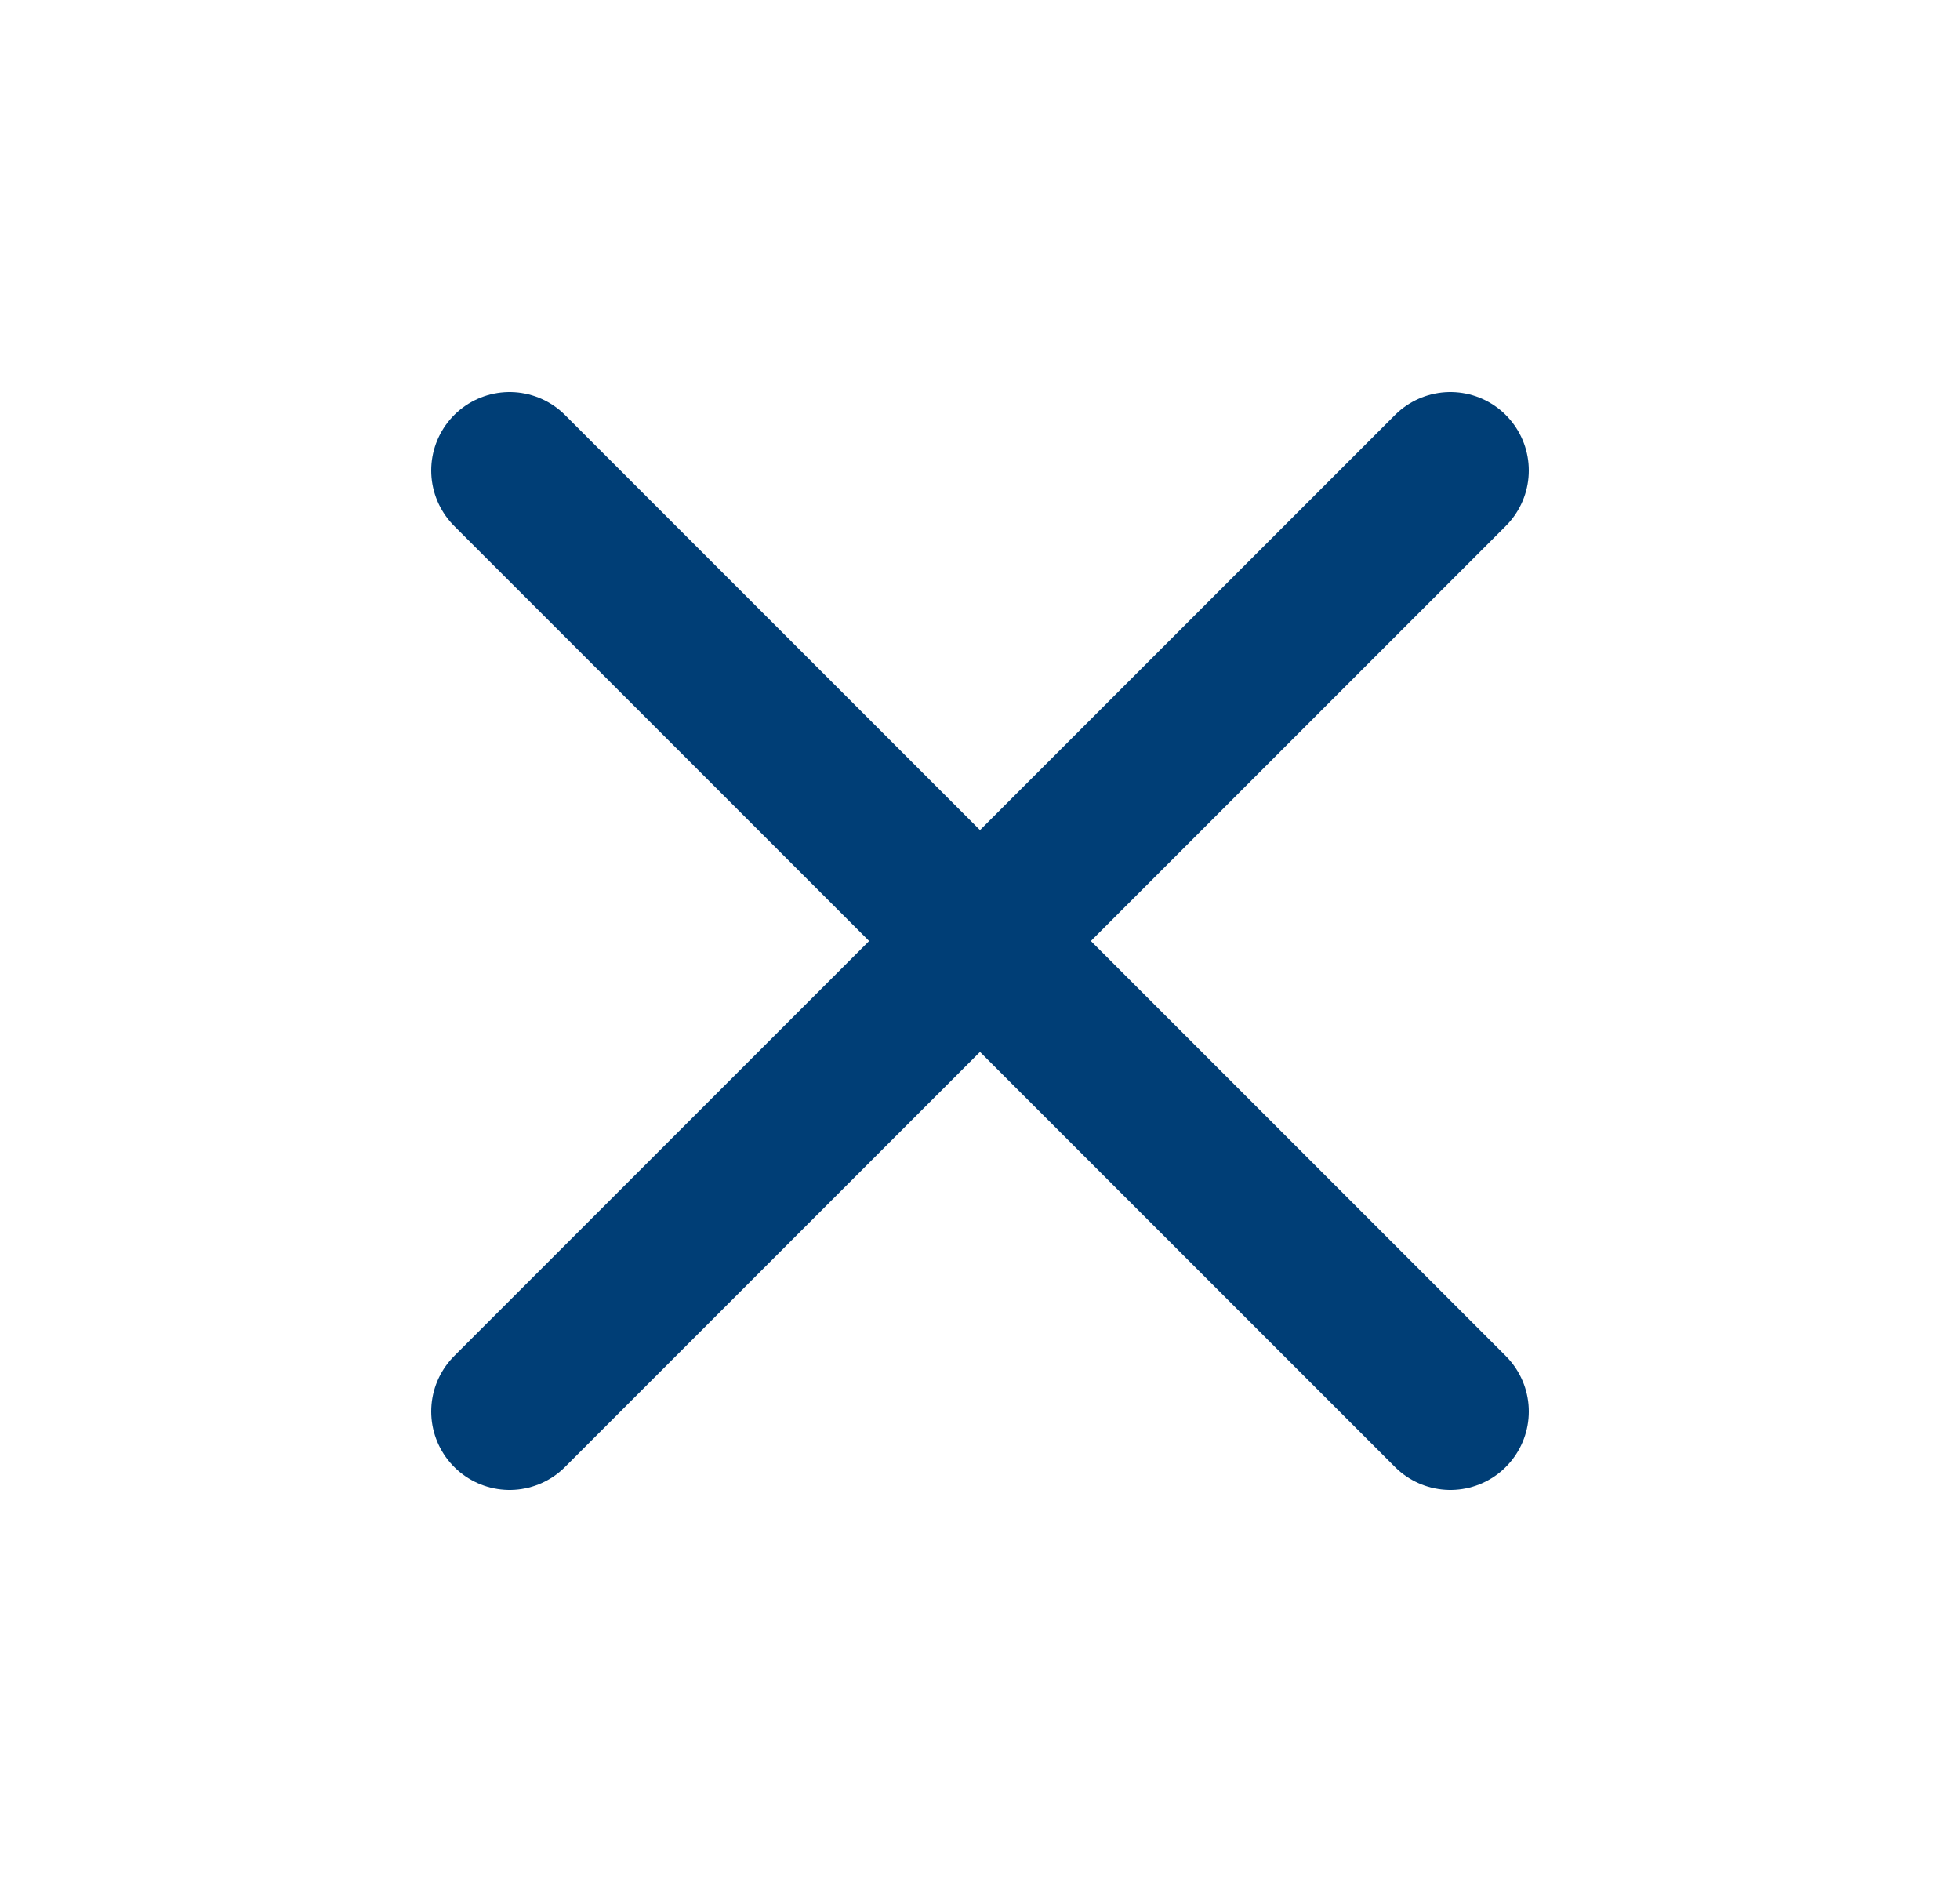 <svg width="25" height="24" viewBox="0 0 25 24" fill="none" xmlns="http://www.w3.org/2000/svg">
<g id="Menu / Close_MD">
<path id="Vector" d="M18.5 18L12.5 12M12.5 12L6.5 6M12.5 12L18.5 6M12.5 12L6.5 18" stroke="#003E76" stroke-width="2" stroke-linecap="round" stroke-linejoin="round"/>
</g>
</svg>
